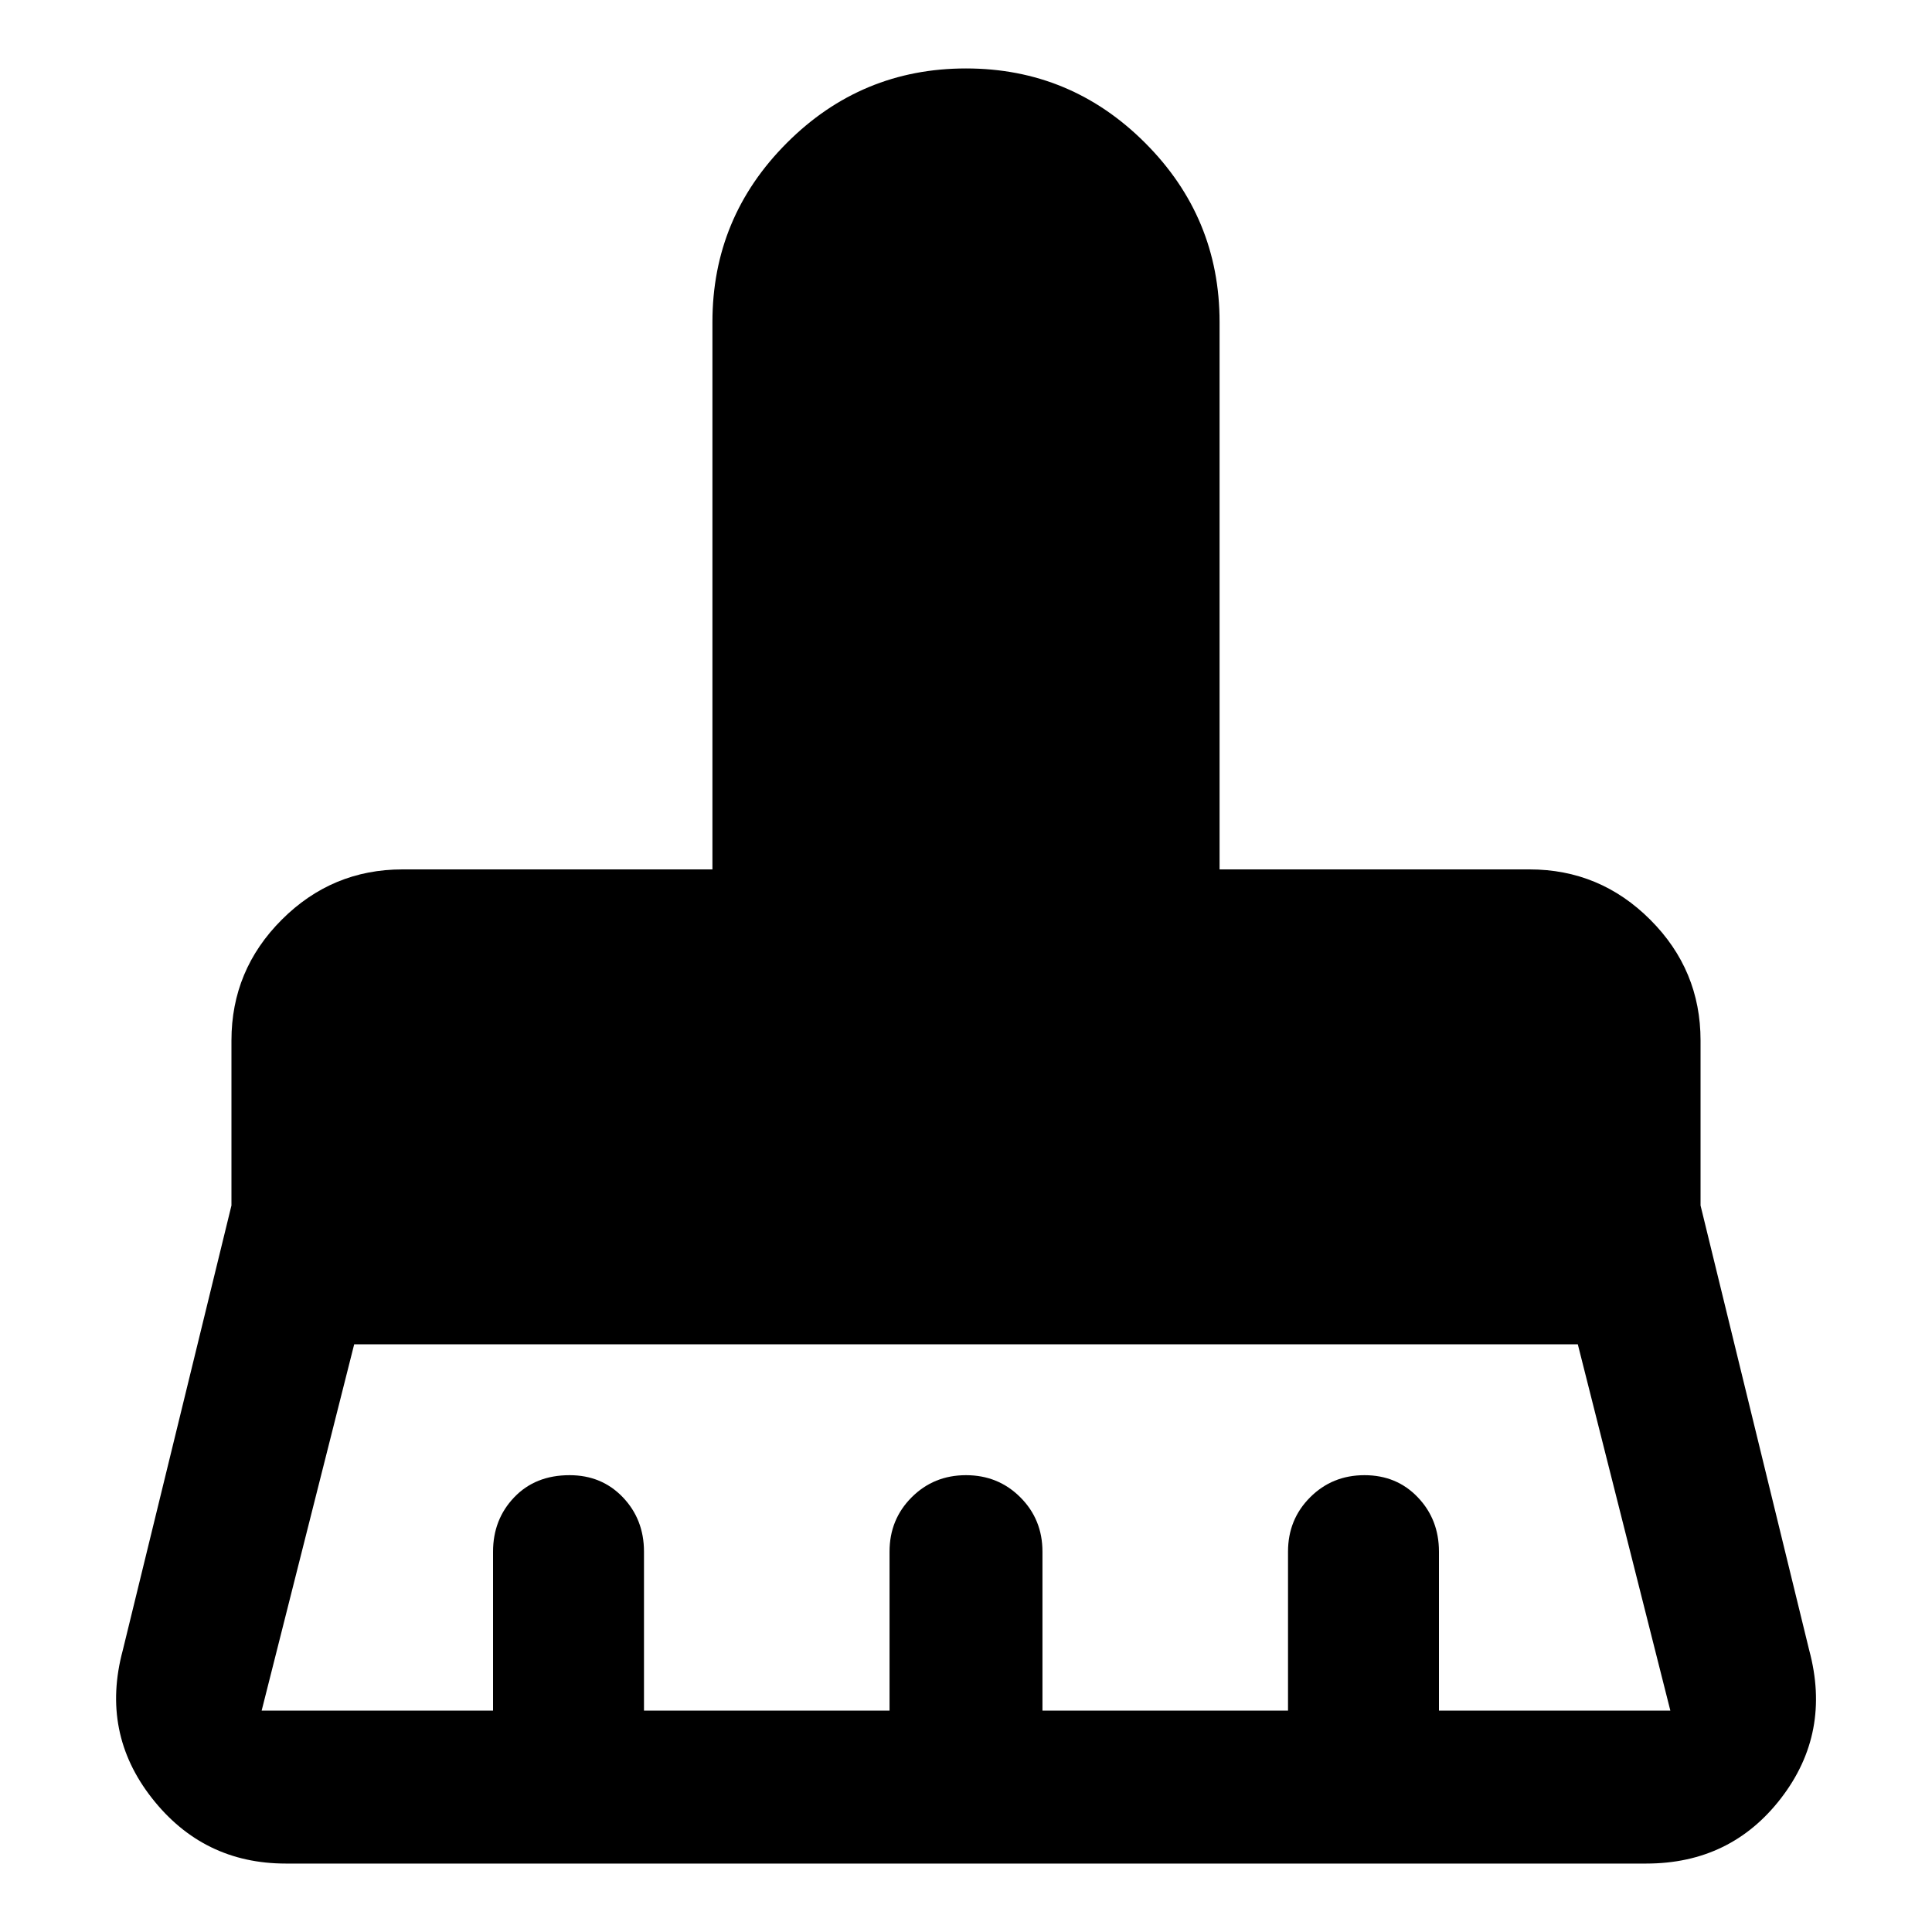 <svg xmlns="http://www.w3.org/2000/svg" height="40" width="40"><path d="M5.417 35.417h4.791v-3.292q0-.667.438-1.125.437-.458 1.146-.458.666 0 1.104.458.437.458.437 1.125v3.292h5.084v-3.292q0-.667.458-1.125.458-.458 1.125-.458t1.125.458q.458.458.458 1.125v3.292h5.084v-3.292q0-.667.458-1.125.458-.458 1.125-.458t1.104.458q.438.458.438 1.125v3.292h4.791l-1.916-7.584H7.333l-1.916 7.584Zm28.666 3.166H5.917q-1.709 0-2.771-1.354-1.063-1.354-.604-3.062l2.25-9.209v-3.416q0-1.459 1.041-2.5Q6.875 18 8.333 18h6.417V6.667q0-2.167 1.542-3.709Q17.833 1.417 20 1.417q2.167 0 3.708 1.541Q25.25 4.5 25.25 6.667V18h6.417q1.458 0 2.5 1.042 1.041 1.041 1.041 2.5v3.416l2.25 9.209q.459 1.708-.583 3.062-1.042 1.354-2.792 1.354Z"/></svg>
